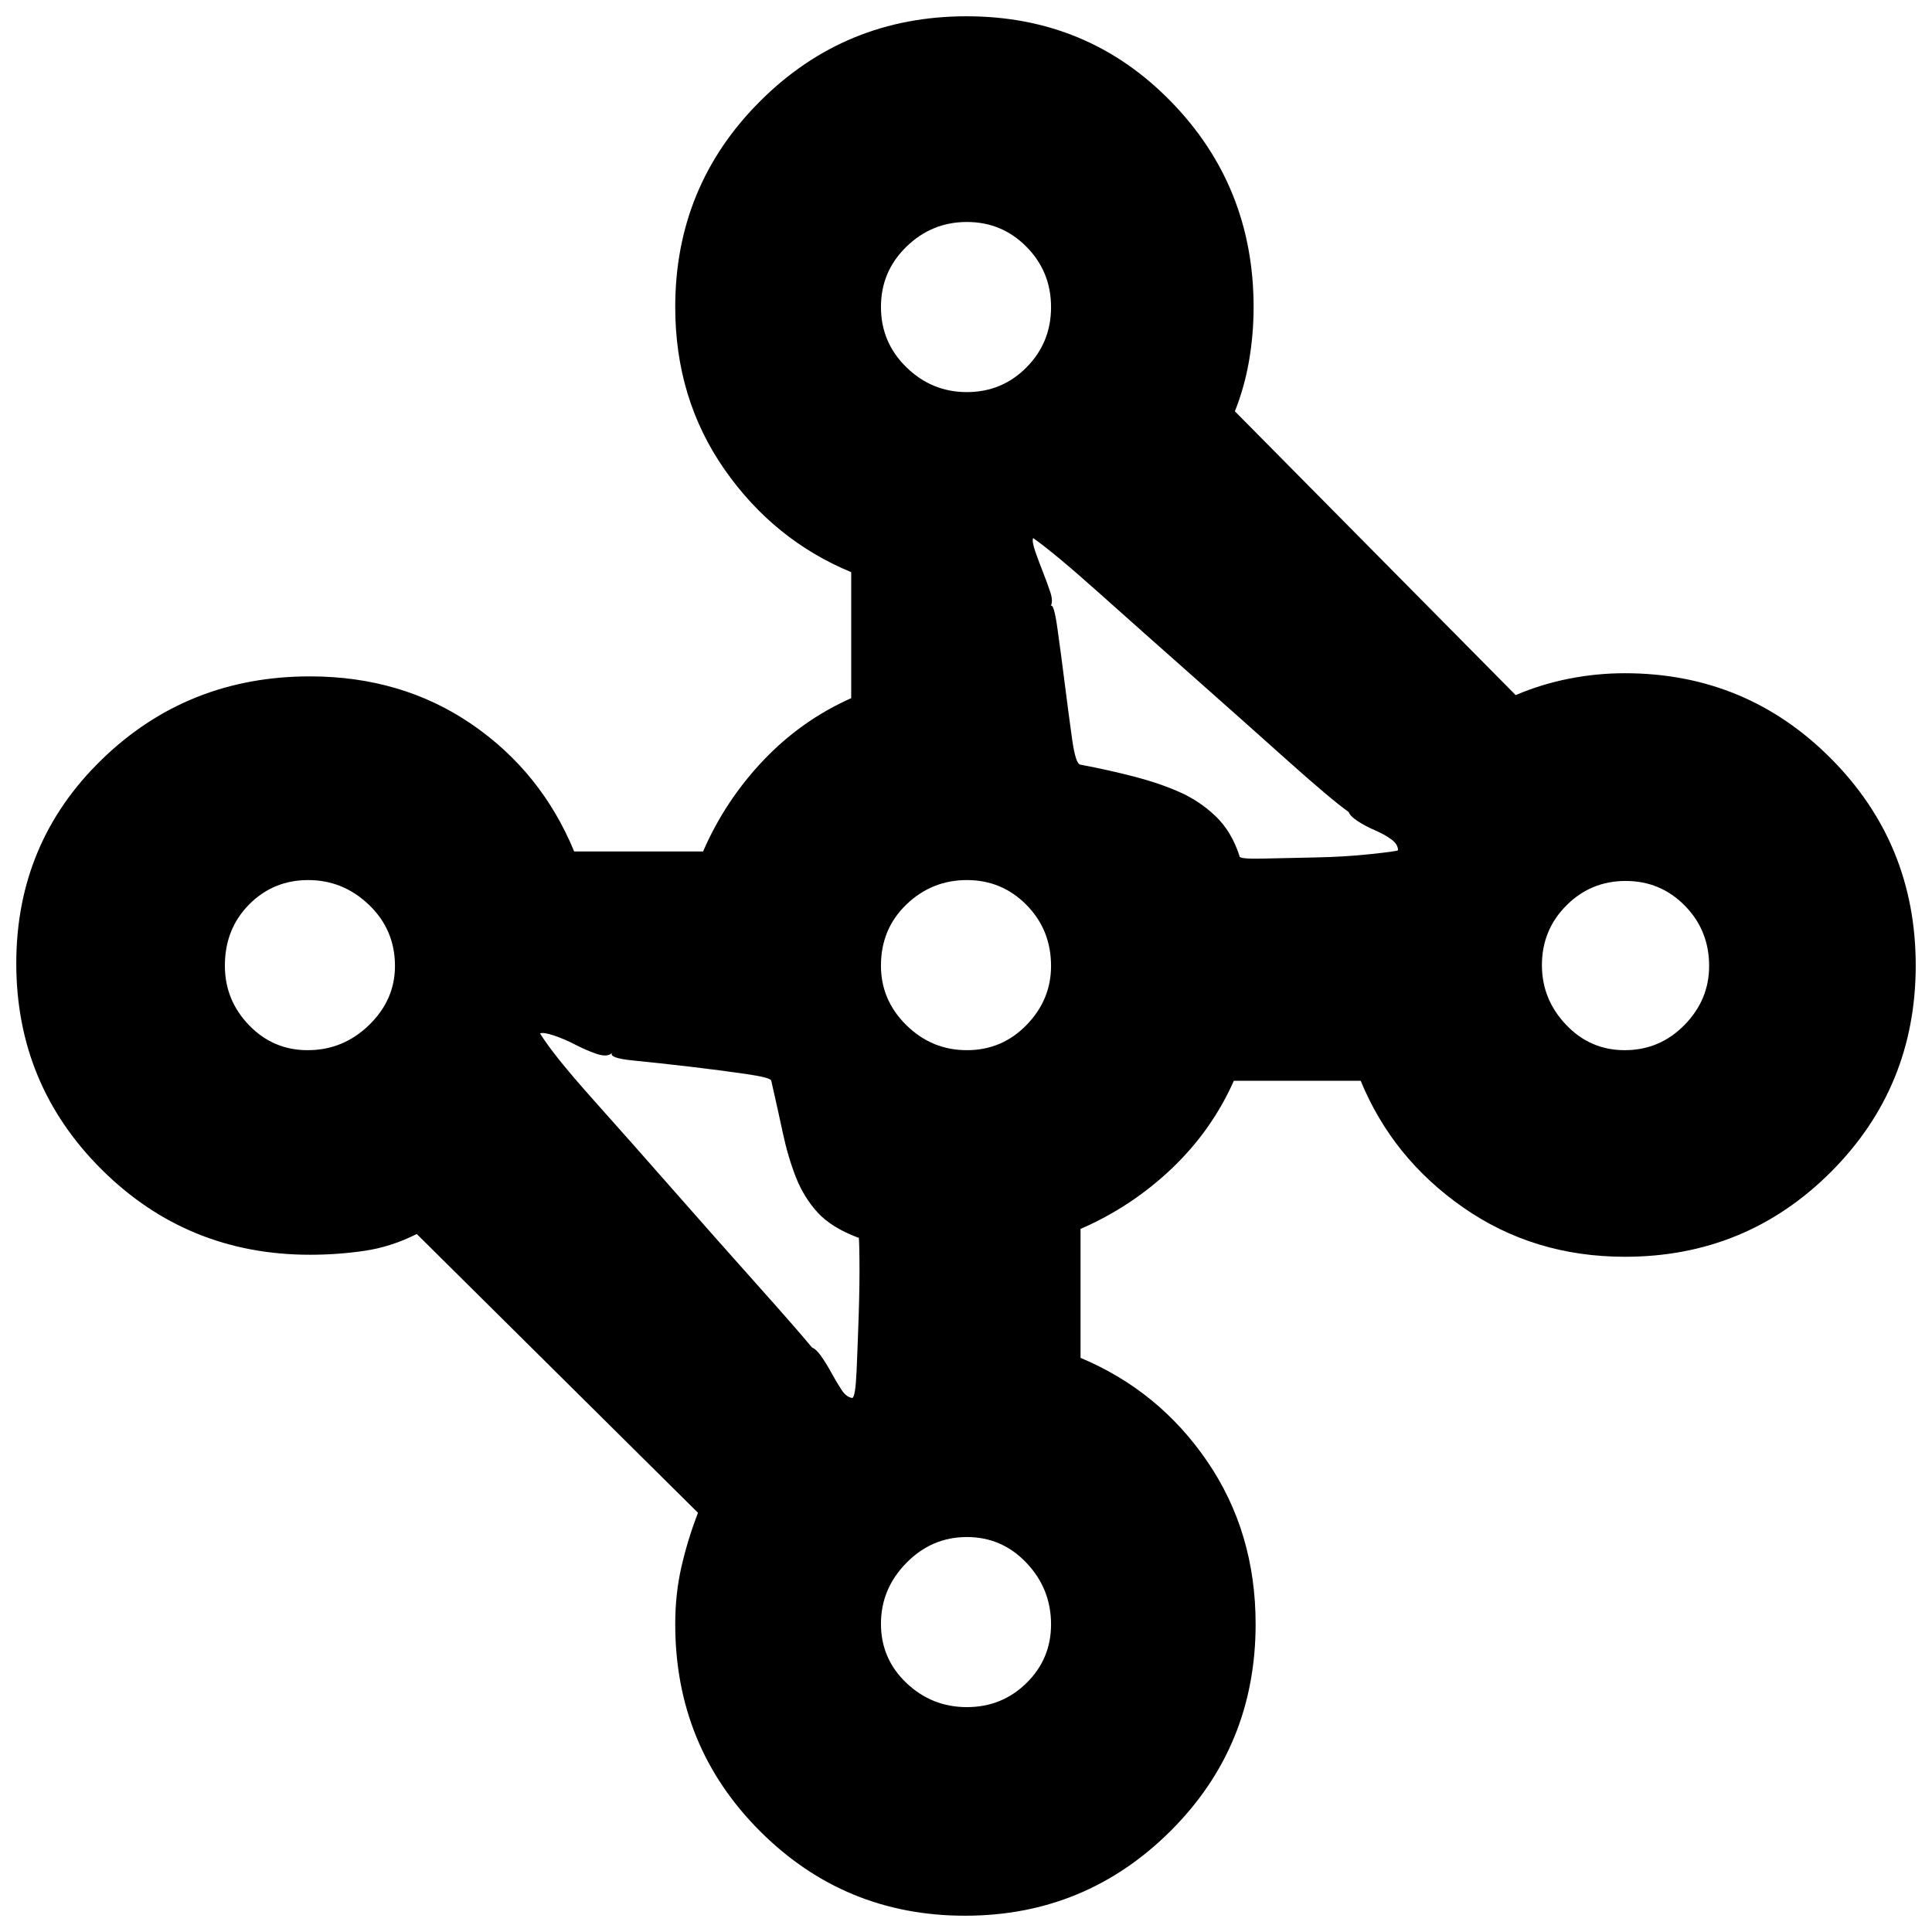<svg xmlns="http://www.w3.org/2000/svg" height="20" viewBox="0 -960 960 960" width="20"><path d="M479.48-8.09q-59.87 0-101.92-42.1-42.04-42.1-42.04-102.81 0-15.13 3.12-28.63 3.11-13.51 8.19-26.67L207.09-346.83q-12.79 6.44-26.07 8.37-13.28 1.94-26.97 1.94-60.86 0-103.41-42.23T8.09-481.3q0-60.09 42.55-101.35Q93.19-623.91 154-623.91q45.62 0 80.29 23.71 34.67 23.72 51.02 63.29h64.04q11-25.31 29.93-45.24 18.94-19.94 43.68-30.94v-62.6q-38.44-15.92-62.94-51.03-24.5-35.12-24.5-80.71 0-60.2 42.23-102.34t102.55-42.14q60.09 0 101.35 42.16 41.26 42.16 41.26 102.4 0 13.17-2.21 26.29-2.22 13.12-7.09 25.44l139.52 141.01q12.71-5.43 26.48-8.15 13.77-2.72 27.74-2.72 60.24 0 102.4 42.35 42.16 42.34 42.16 102.83 0 60.49-42.14 102.64-42.14 42.14-102.34 42.14-45.25 0-80.39-24.5-35.13-24.5-50.91-62.94h-63.04q-11 24.74-30.94 43.68-19.93 18.93-45.24 29.93v64.06q39 16.33 63 51.5t24 80.79q0 60.71-42.28 102.81-42.27 42.1-102.15 42.1Zm-75.96-282.3q2 .72 4.5 4.25 2.5 3.52 5 8.1 2.5 4.57 5 8.44 2.5 3.88 5.5 4.25 1.57-.56 2.13-13.78.57-13.22 1.06-28.19.48-14.98.34-27.37-.14-12.4-.49-10.27-13.36-5-20.23-12.5-6.87-7.5-10.82-17.5-3.94-10-6.51-22-2.56-12-5.76-26 0-1.56-12.55-3.38-12.54-1.82-27.95-3.64-15.41-1.81-27.81-3.03-12.41-1.21-10.84-3.77-2.32 2.24-7.62.45-5.3-1.8-10.53-4.54-5.24-2.74-10.54-4.54-5.3-1.79-7.05-1.11 6.43 10.56 26.15 32.63t40.93 46.22q21.22 24.14 40.94 46.21t27.15 31.07Zm291.14-247.09q.05-3-3.41-5.5t-8.13-4.5q-4.67-2-8.48-4.5-3.81-2.5-4.45-4.5-9-6.43-31.02-26.15t-46.57-41.44q-24.55-21.71-46.62-41.43-22.07-19.72-32.63-27.15-.68 1.66 1.11 6.78 1.8 5.13 3.76 10.09 1.95 4.95 3.58 9.75 1.63 4.8.29 7.12 1.56-1.57 3.37 11.36t3.62 27.29q1.81 14.36 3.61 27.29 1.81 12.93 4.22 12.93 14 2.66 26.5 5.89 12.5 3.24 22.5 7.63 10 4.38 18 11.97 8 7.59 12 19.9-.56 1.56 11.31 1.28 11.87-.28 26.37-.57 14.5-.28 27.21-1.63 12.72-1.34 13.86-1.91Zm112.65 99.31q17.4 0 29.68-12.51 12.27-12.51 12.27-29.33 0-17.7-12.09-29.98-12.09-12.27-29.39-12.27-17.31 0-29.46 12.19-12.15 12.18-12.15 29.64 0 17 11.99 29.63 11.99 12.63 29.15 12.63Zm-326.88 0q17.46 0 29.64-12.51 12.19-12.51 12.19-29.33 0-17.96-12.19-30.32-12.18-12.37-29.64-12.37-17.42 0-30.06 12.15-12.63 12.15-12.63 30.4 0 17.12 12.63 29.55 12.64 12.43 30.06 12.43Zm0 326.43q17.46 0 29.64-11.99 12.19-11.99 12.19-29.15 0-17.65-12.19-30.52-12.18-12.86-29.64-12.86-17.42 0-30.06 12.86-12.63 12.87-12.63 30.24 0 17.37 12.63 29.4 12.64 12.02 30.06 12.02ZM152.88-438.17q17.65 0 30.52-12.51 12.86-12.51 12.86-29.33 0-17.96-12.86-30.32-12.87-12.37-30.24-12.37-17.37 0-29.4 12.15-12.02 12.15-12.02 30.4 0 17.12 11.99 29.55t29.15 12.43Zm327.55-327q17.46 0 29.64-12.3 12.19-12.3 12.19-29.92 0-17.61-12.19-29.96-12.18-12.35-29.64-12.35-17.42 0-30.06 12.3-12.63 12.3-12.63 29.92 0 17.61 12.63 29.96 12.64 12.35 30.06 12.35Z"/></svg>